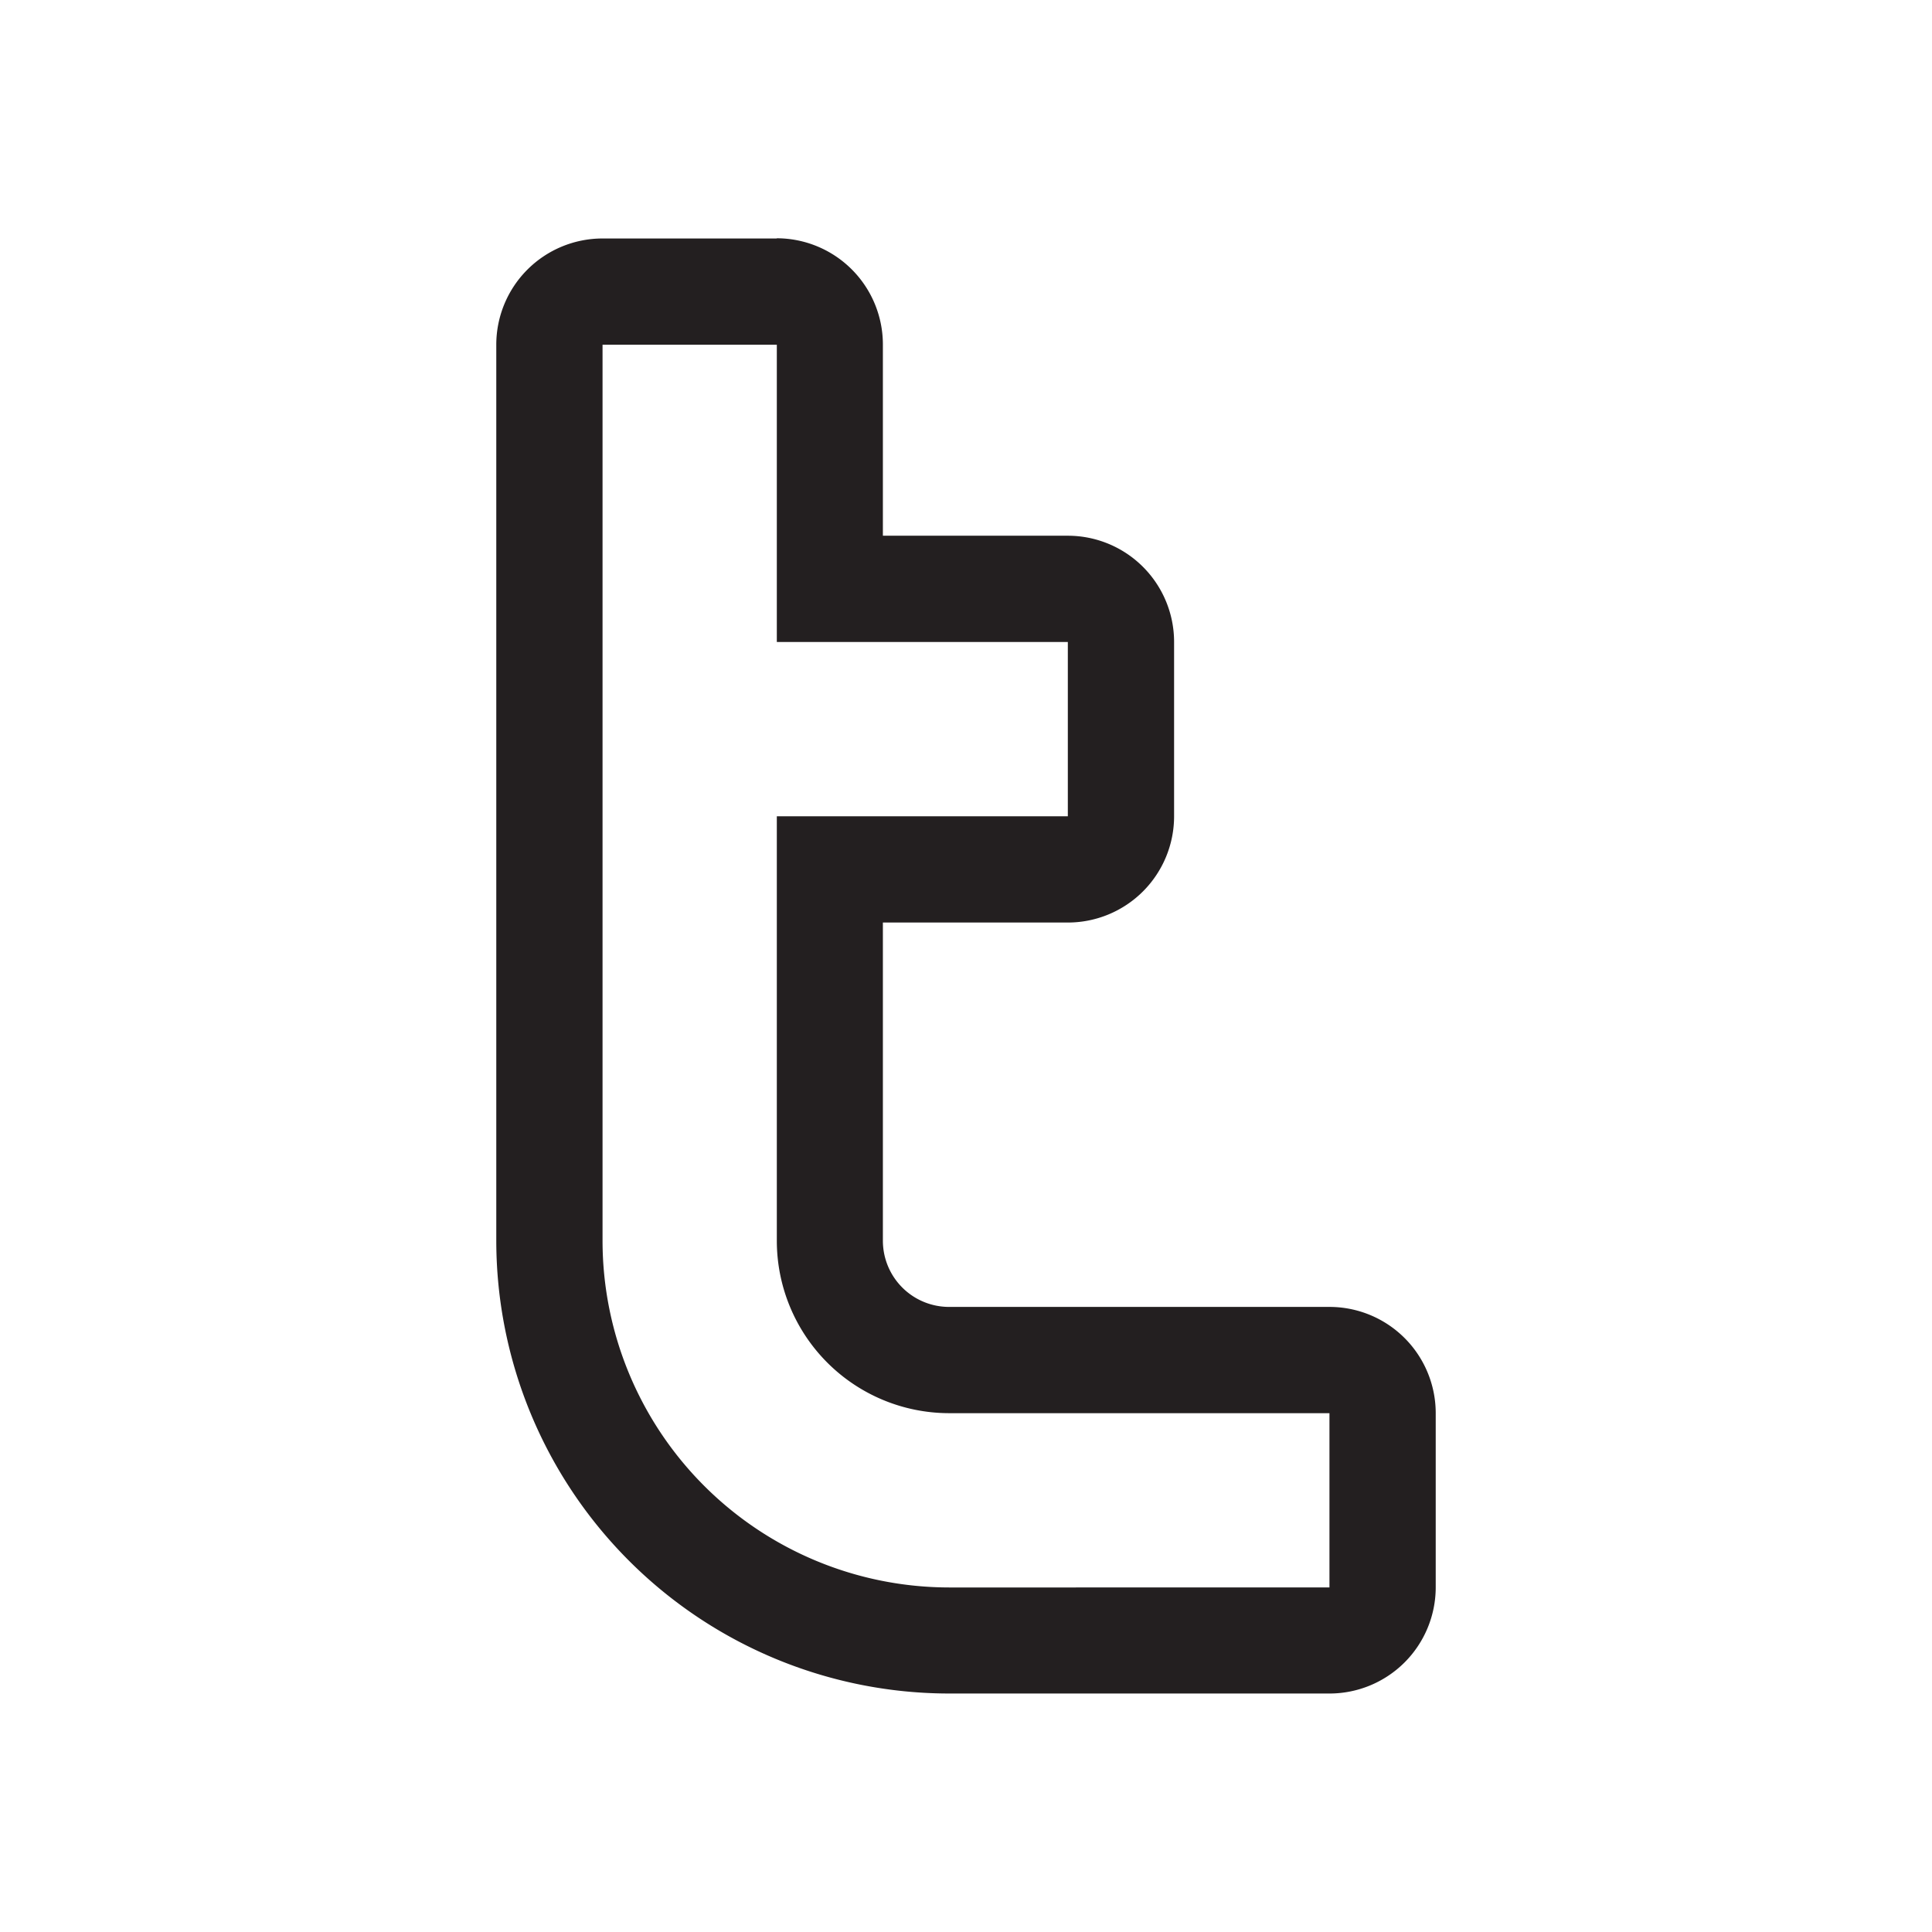 <svg xmlns="http://www.w3.org/2000/svg" viewBox="0 0 96 96"><defs><style>.cls-1{fill:#231f20;}</style></defs><title>iconArtboard 1 copia 59</title><g id="Your_Icons" data-name="Your Icons"><path class="cls-1" d="M38.6,17.13V31.9H53.06v8.66H38.6V61.65a8.57,8.57,0,0,0,8.56,8.57H66.06v8.66H47.16A17.24,17.24,0,0,1,29.94,61.65V17.13H38.6m0-5.28H29.94a5.28,5.28,0,0,0-5.28,5.28V61.65a22.52,22.52,0,0,0,22.5,22.5H66.06a5.28,5.28,0,0,0,5.28-5.28V70.22a5.28,5.28,0,0,0-5.28-5.28H47.16a3.29,3.29,0,0,1-3.29-3.29V45.84h9.19a5.28,5.28,0,0,0,5.28-5.28V31.9a5.28,5.28,0,0,0-5.28-5.28H43.87v-9.5a5.28,5.28,0,0,0-5.28-5.28Z"/></g></svg>